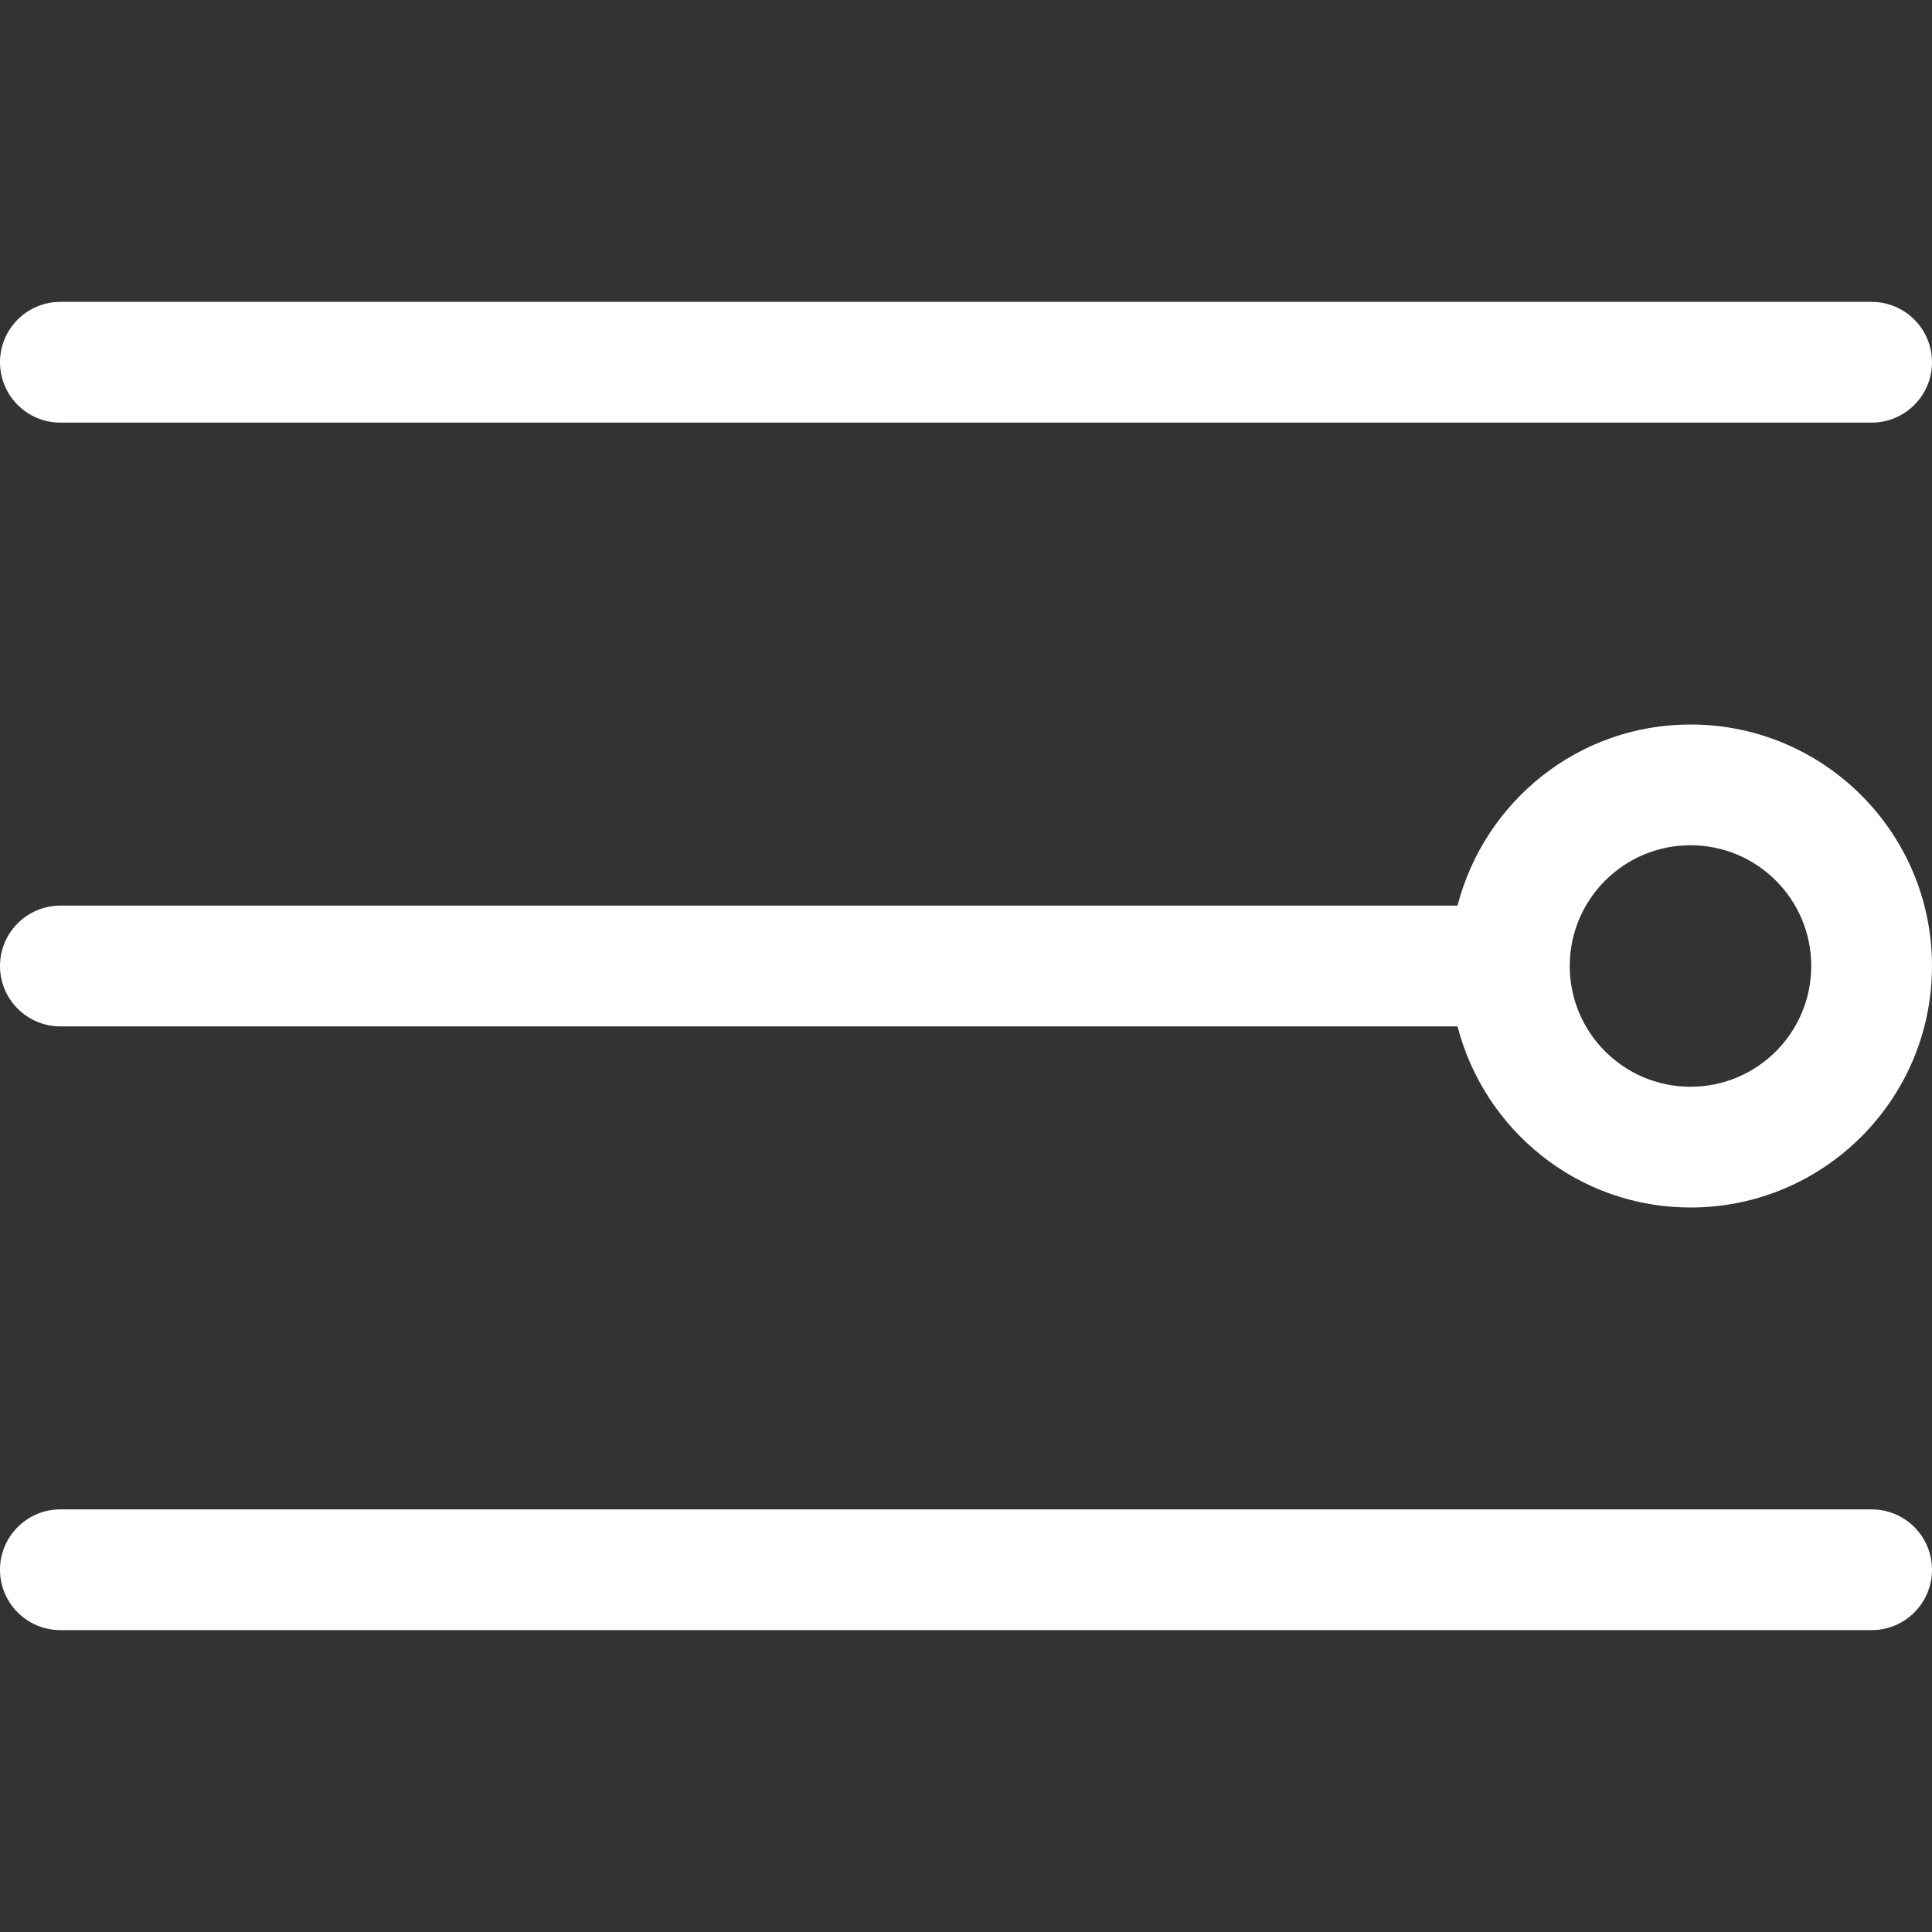 <?xml version="1.0" ?><!DOCTYPE svg  PUBLIC "-//W3C//DTD SVG 1.1//EN"  "http://www.w3.org/Graphics/SVG/1.1/DTD/svg11.dtd"><svg enable-background="new 0 0 32 32" height="32px" id="Слой_1" version="1.1" viewBox="0 0 32 32" width="32px" xml:space="preserve" xmlns="http://www.w3.org/2000/svg" xmlns:xlink="http://www.w3.org/1999/xlink"><rect x="0" y="0" width="32" height="32" fill="#333333" stroke="none"/><g id="Settings"><path d="M1,7h30c0.552,0,1-0.448,1-1c0-0.552-0.448-1-1-1H1C0.448,5,0,5.448,0,6C0,6.552,0.448,7,1,7z" fill="#fff"/><path d="M31,25H1c-0.552,0-1,0.448-1,1c0,0.552,0.448,1,1,1h30c0.552,0,1-0.448,1-1C32,25.448,31.552,25,31,25z" fill="#fff"/><path d="M28,12c-1.862,0-3.413,1.278-3.859,3H1c-0.552,0-1,0.448-1,1c0,0.552,0.448,1,1,1h23.141   c0.446,1.722,1.997,3,3.859,3c2.209,0,4-1.791,4-4C32,13.791,30.209,12,28,12z M28,18c-1.105,0-2-0.896-2-2c0-1.104,0.895-2,2-2   s2,0.895,2,2C30,17.104,29.105,18,28,18z" fill="#fff"/></g><g/><g/><g/><g/><g/><g/></svg>